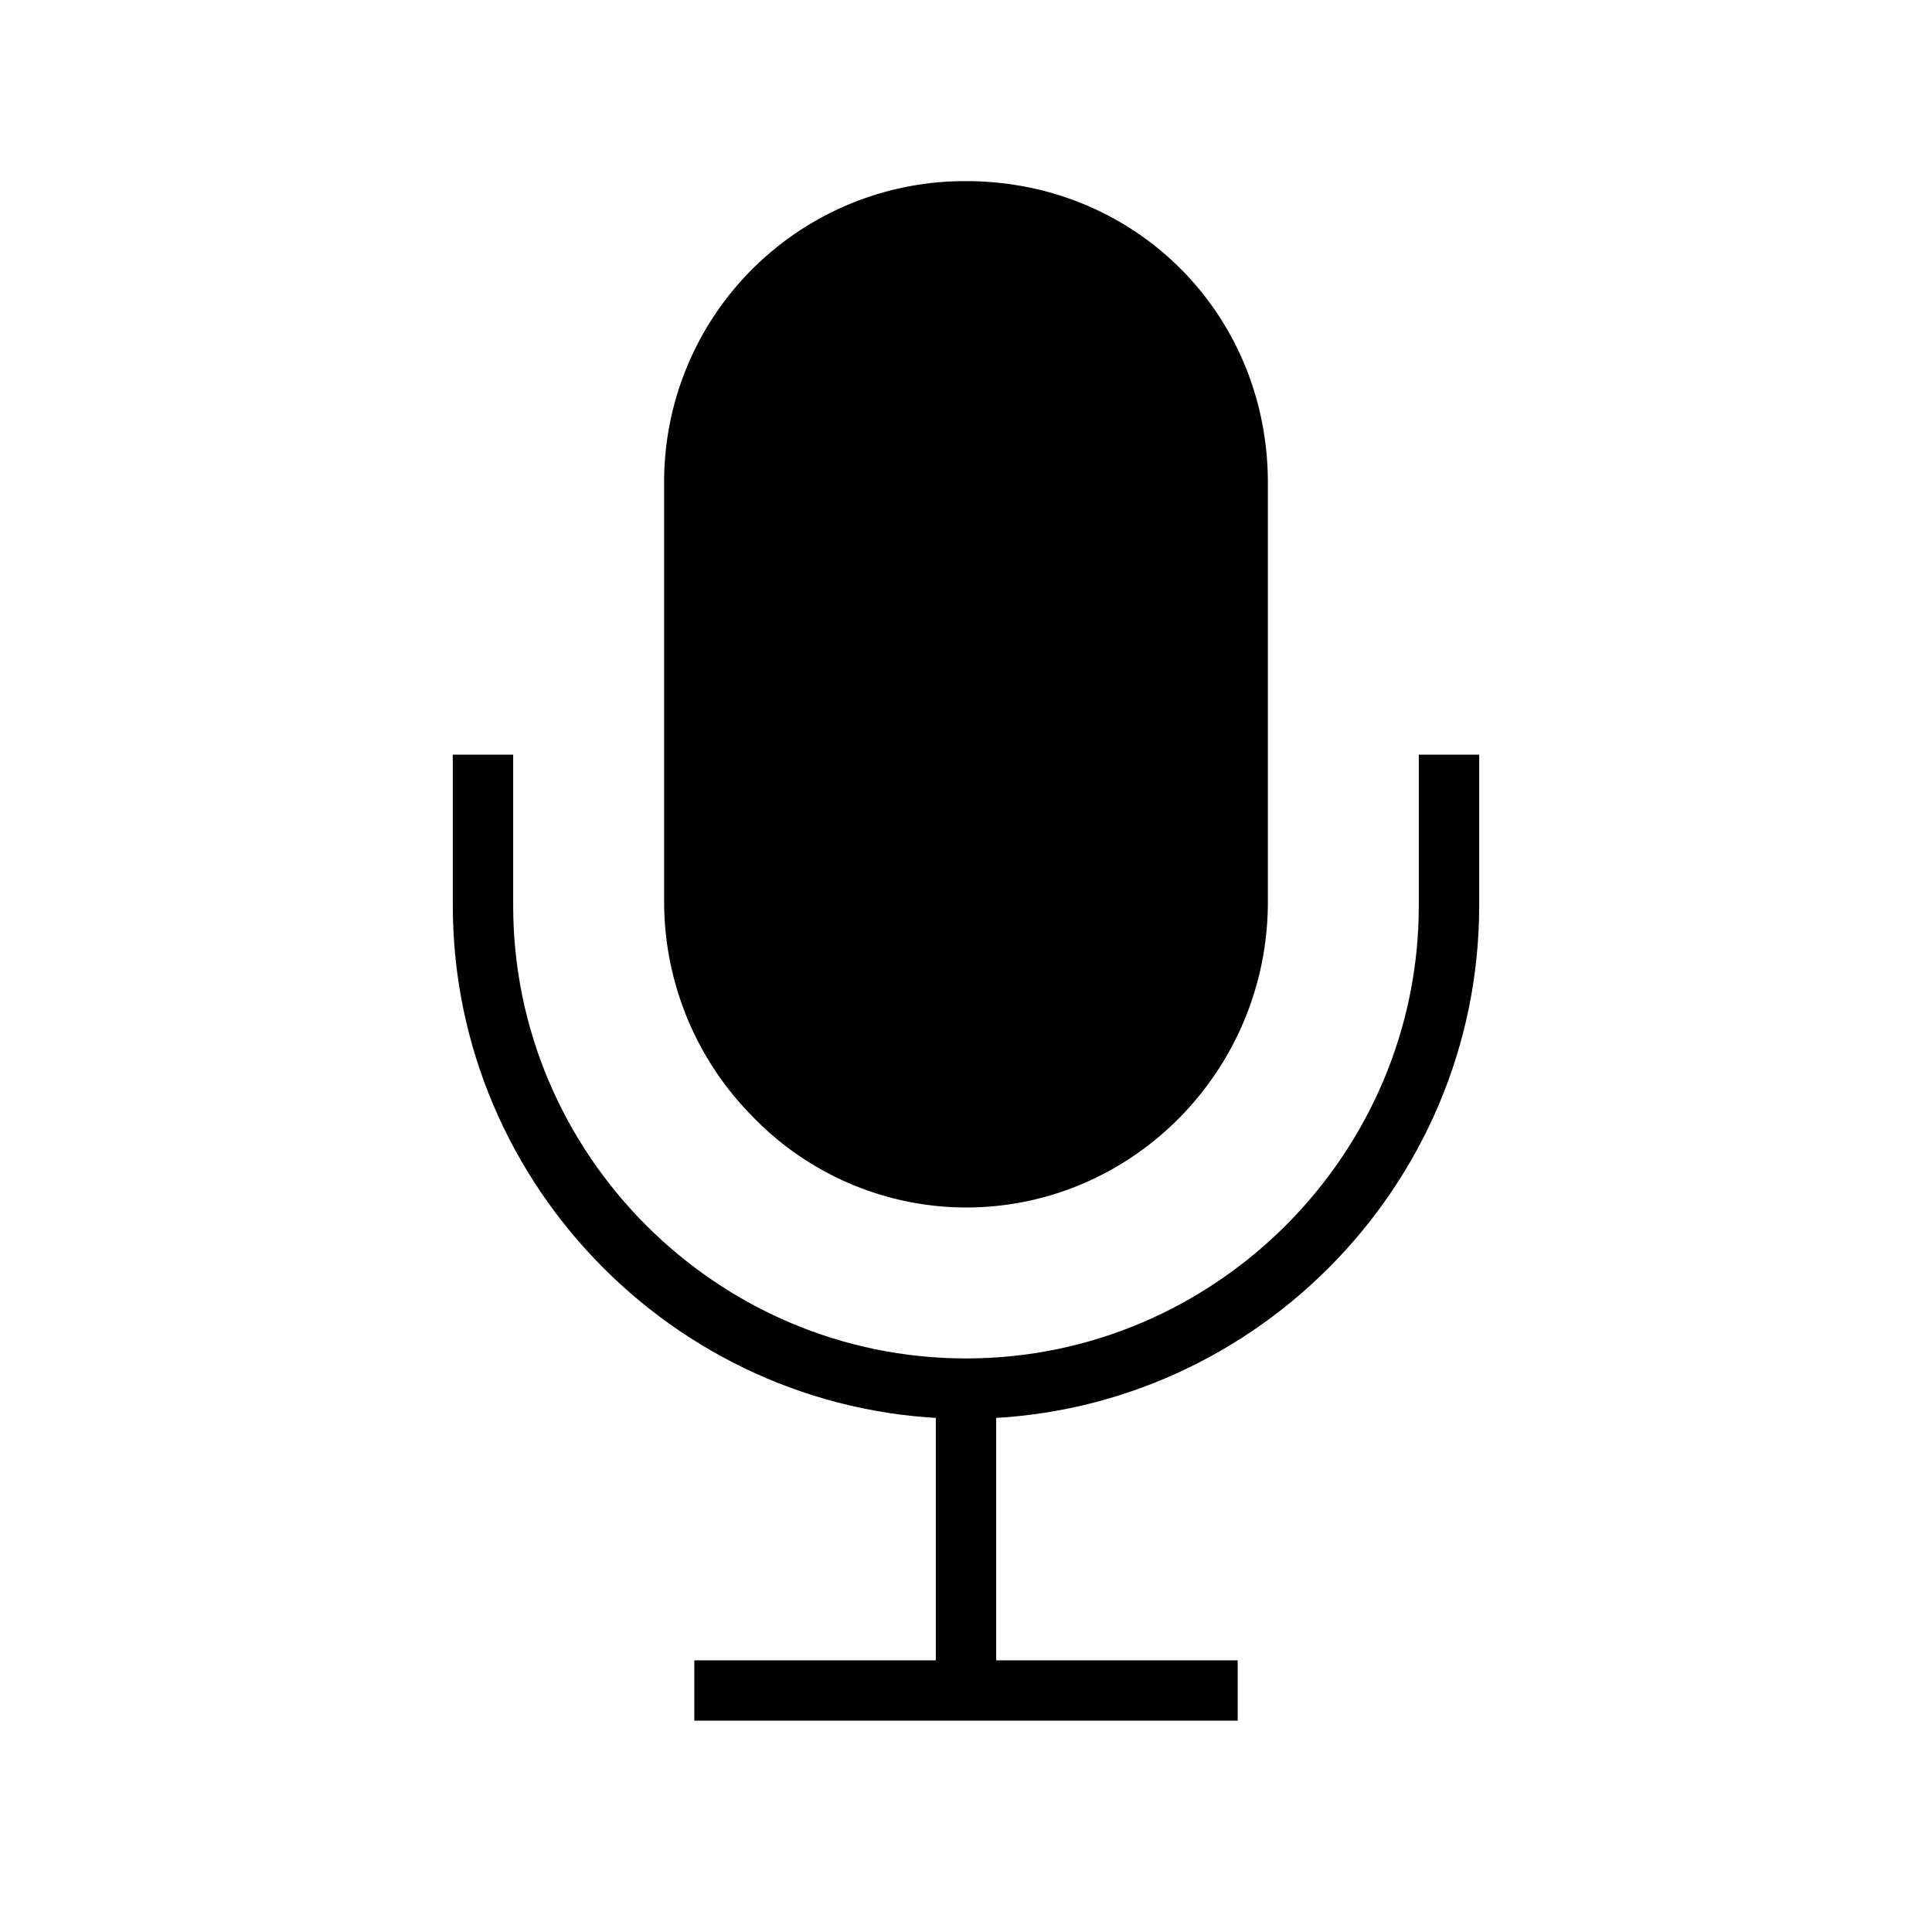 <svg xmlns="http://www.w3.org/2000/svg" class="ionicon" viewBox="0 0 512 512"><title>Mic</title><path fill="none" stroke="currentColor" stroke-linecap="square" stroke-miterlimit="10" stroke-width="16" d="M192 448h128M384 208v32c0 70.4-57.6 128-128 128h0c-70.4 0-128-57.6-128-128v-32M256 368v80"/><path d="M256 320a78.83 78.83 0 01-56.55-24.1A80.89 80.89 0 01176 239V128a79.69 79.69 0 0180-80c44.86 0 80 35.14 80 80v111c0 44.66-35.89 81-80 81z"/></svg>